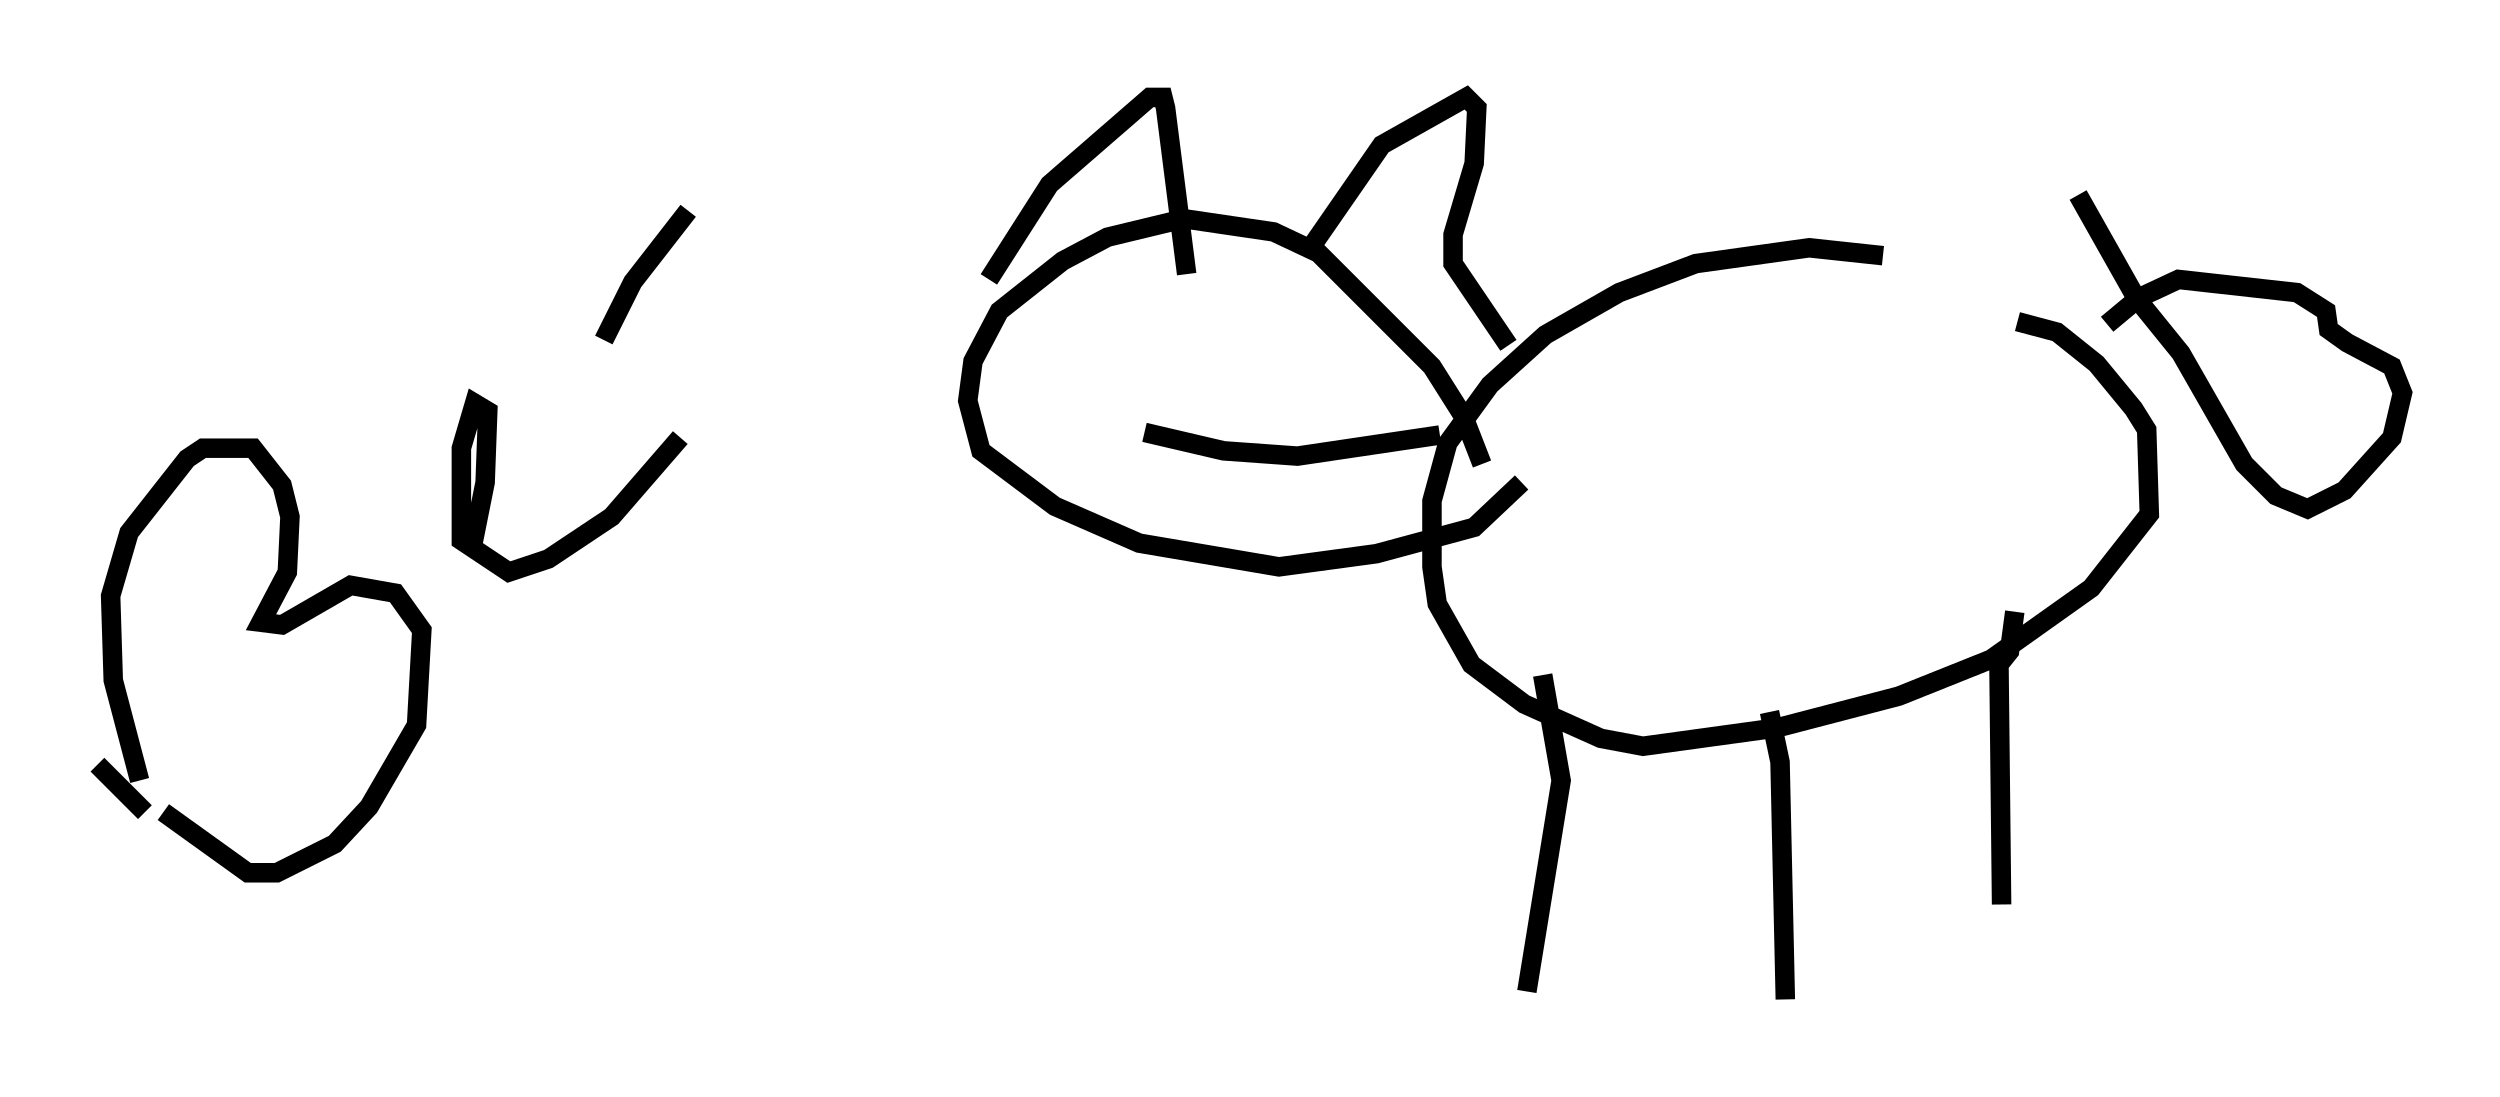 <?xml version="1.0" encoding="utf-8" ?>
<svg baseProfile="full" height="56.278" version="1.1" width="128.267" xmlns="http://www.w3.org/2000/svg" xmlns:ev="http://www.w3.org/2001/xml-events" xmlns:xlink="http://www.w3.org/1999/xlink"><defs /><rect fill="white" height="56.278" width="128.267" x="0" y="0" /><path d="M103.51, 15.961 m-6.901, -2.842 l-3.789, -0.406 -5.819, 0.812 l-3.924, 1.488 -3.789, 2.165 l-2.842, 2.571 -2.165, 2.977 l-0.812, 2.977 0.0, 3.383 l0.271, 1.894 1.759, 3.112 l2.706, 2.03 3.924, 1.759 l2.165, 0.406 6.901, -0.947 l6.225, -1.624 4.736, -1.894 l5.142, -3.654 2.977, -3.789 l-0.135, -4.33 -0.677, -1.083 l-1.894, -2.3 -2.03, -1.624 l-2.03, -0.541 m4.601, 0.135 l1.624, -1.353 2.03, -0.947 l6.089, 0.677 1.488, 0.947 l0.135, 0.947 0.947, 0.677 l2.3, 1.218 0.541, 1.353 l-0.541, 2.3 -2.436, 2.706 l-1.894, 0.947 -1.624, -0.677 l-1.624, -1.624 -3.248, -5.683 l-2.3, -2.842 -2.977, -5.277 m-3.248, 21.38 l-0.271, 2.03 -0.541, 0.677 l0.135, 12.314 m-11.908, -9.878 l0.541, 2.571 0.271, 12.178 m-12.449, -16.644 l0.947, 5.413 -1.759, 10.825 m-2.3, -27.063 l-0.947, -2.436 -1.624, -2.571 l-5.819, -5.819 -2.3, -1.083 l-4.601, -0.677 -3.924, 0.947 l-2.3, 1.218 -3.248, 2.571 l-1.353, 2.571 -0.271, 2.03 l0.677, 2.571 3.789, 2.842 l4.33, 1.894 7.172, 1.218 l5.007, -0.677 5.007, -1.353 l2.436, -2.3 m-27.334, -10.419 l3.112, -4.871 5.142, -4.465 l0.677, 0.0 0.135, 0.541 l1.083, 8.525 m6.36, -1.353 l3.654, -5.277 4.33, -2.436 l0.541, 0.541 -0.135, 2.842 l-1.083, 3.654 0.0, 1.488 l2.842, 4.195 m-19.08, 0.677 l0.0, 0.0 m7.984, -0.677 l0.0, 0.0 m-7.578, 4.465 l4.059, 0.947 3.789, 0.271 l7.307, -1.083 m-68.876, 16.915 l2.436, 2.436 m-0.271, -1.624 l-1.353, -5.142 -0.135, -4.33 l0.947, -3.248 2.977, -3.789 l0.812, -0.541 2.571, 0.0 l1.488, 1.894 0.406, 1.624 l-0.135, 2.842 -1.353, 2.571 l1.083, 0.135 3.518, -2.03 l2.3, 0.406 1.353, 1.894 l-0.271, 4.871 -2.436, 4.195 l-1.759, 1.894 -2.977, 1.488 l-1.488, 0.0 -4.33, -3.112 m15.832, -13.532 l0.677, -3.383 0.135, -3.654 l-0.677, -0.406 -0.677, 2.3 l0.0, 4.736 2.436, 1.624 l2.03, -0.677 3.248, -2.165 l3.518, -4.059 m0.406, -11.637 l-2.842, 3.654 -1.488, 2.977 " fill="none" stroke="black" stroke-width="1" /></svg>